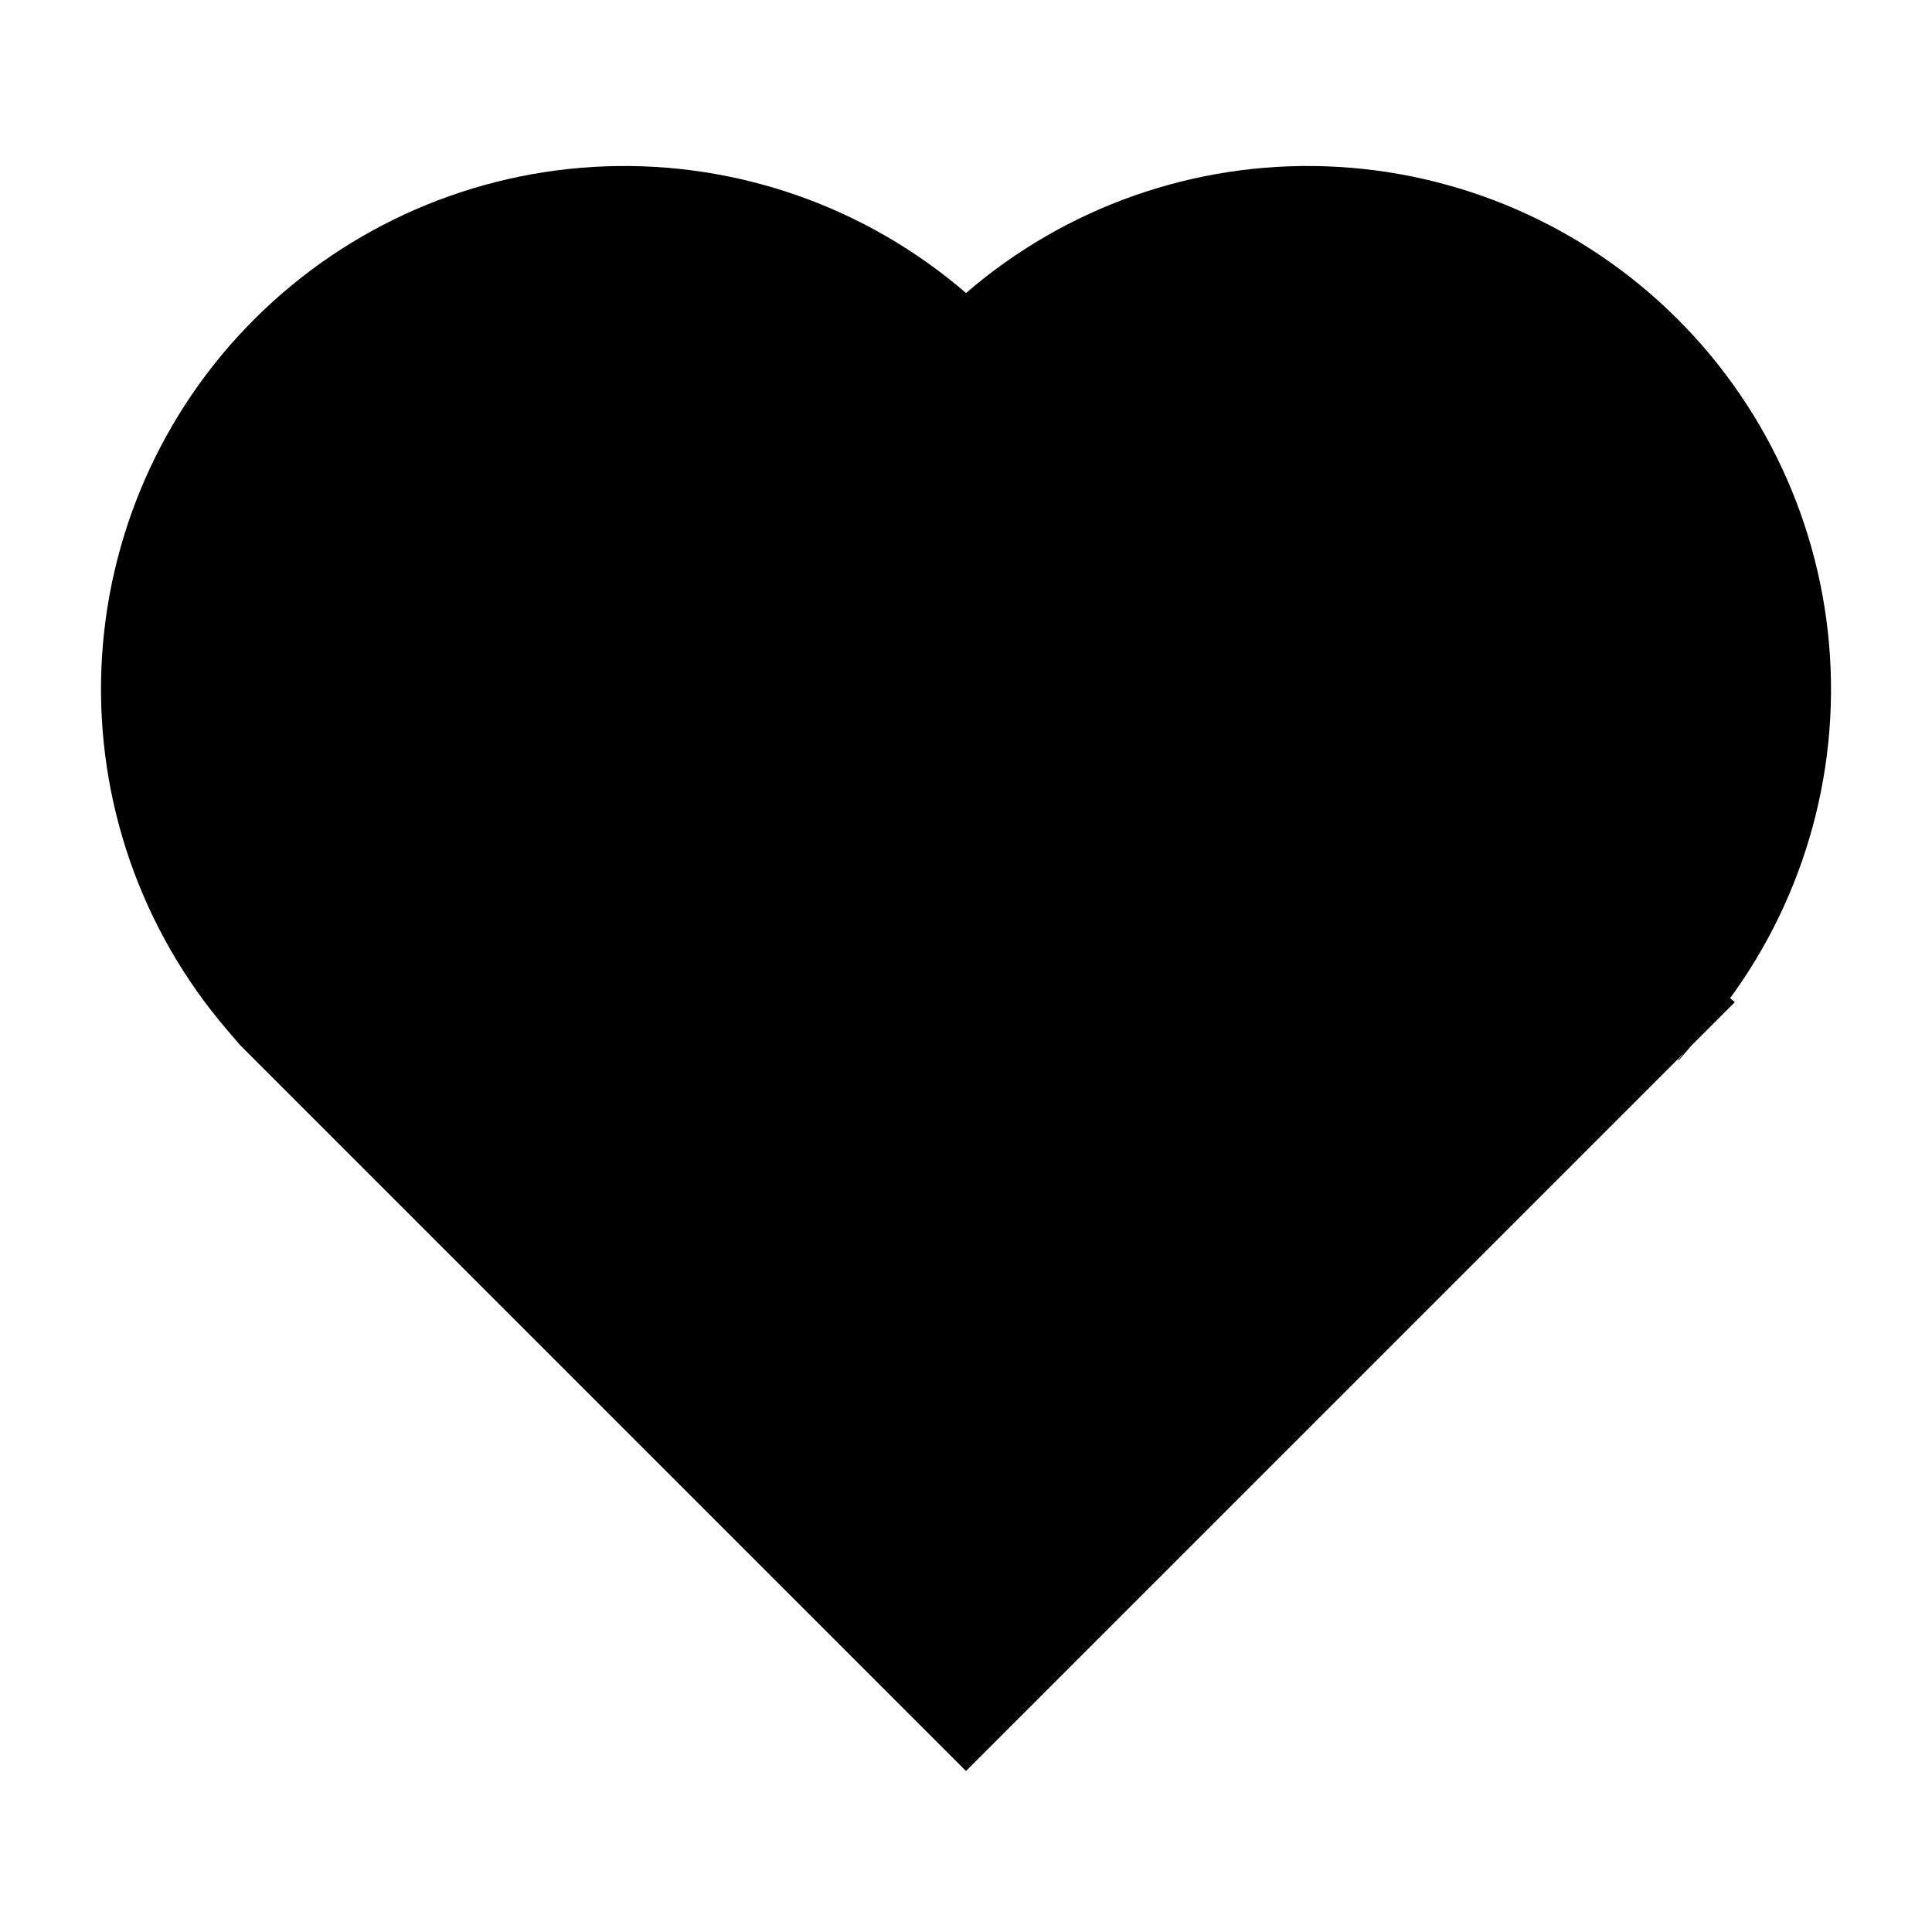 <svg width="24" height="24" viewBox="0 0 24 24" fill="none" xmlns="http://www.w3.org/2000/svg">
<path d="M20.813 12.48L12 21.293L3.351 12.644L3.201 12.469C2.215 11.32 1.701 9.841 1.759 8.329C1.818 6.817 2.446 5.382 3.518 4.314C4.59 3.245 6.026 2.621 7.538 2.566C9.05 2.511 10.528 3.03 11.674 4.019L12 4.3L12.327 4.019C13.473 3.03 14.95 2.511 16.462 2.566C17.975 2.621 19.411 3.245 20.482 4.314C21.554 5.382 22.182 6.817 22.241 8.329C22.3 9.841 21.785 11.32 20.8 12.469L20.813 12.48ZM21.172 12.788L21.179 12.794L21.179 12.794L21.172 12.788Z" fill="black" stroke="black"></path>
</svg>
